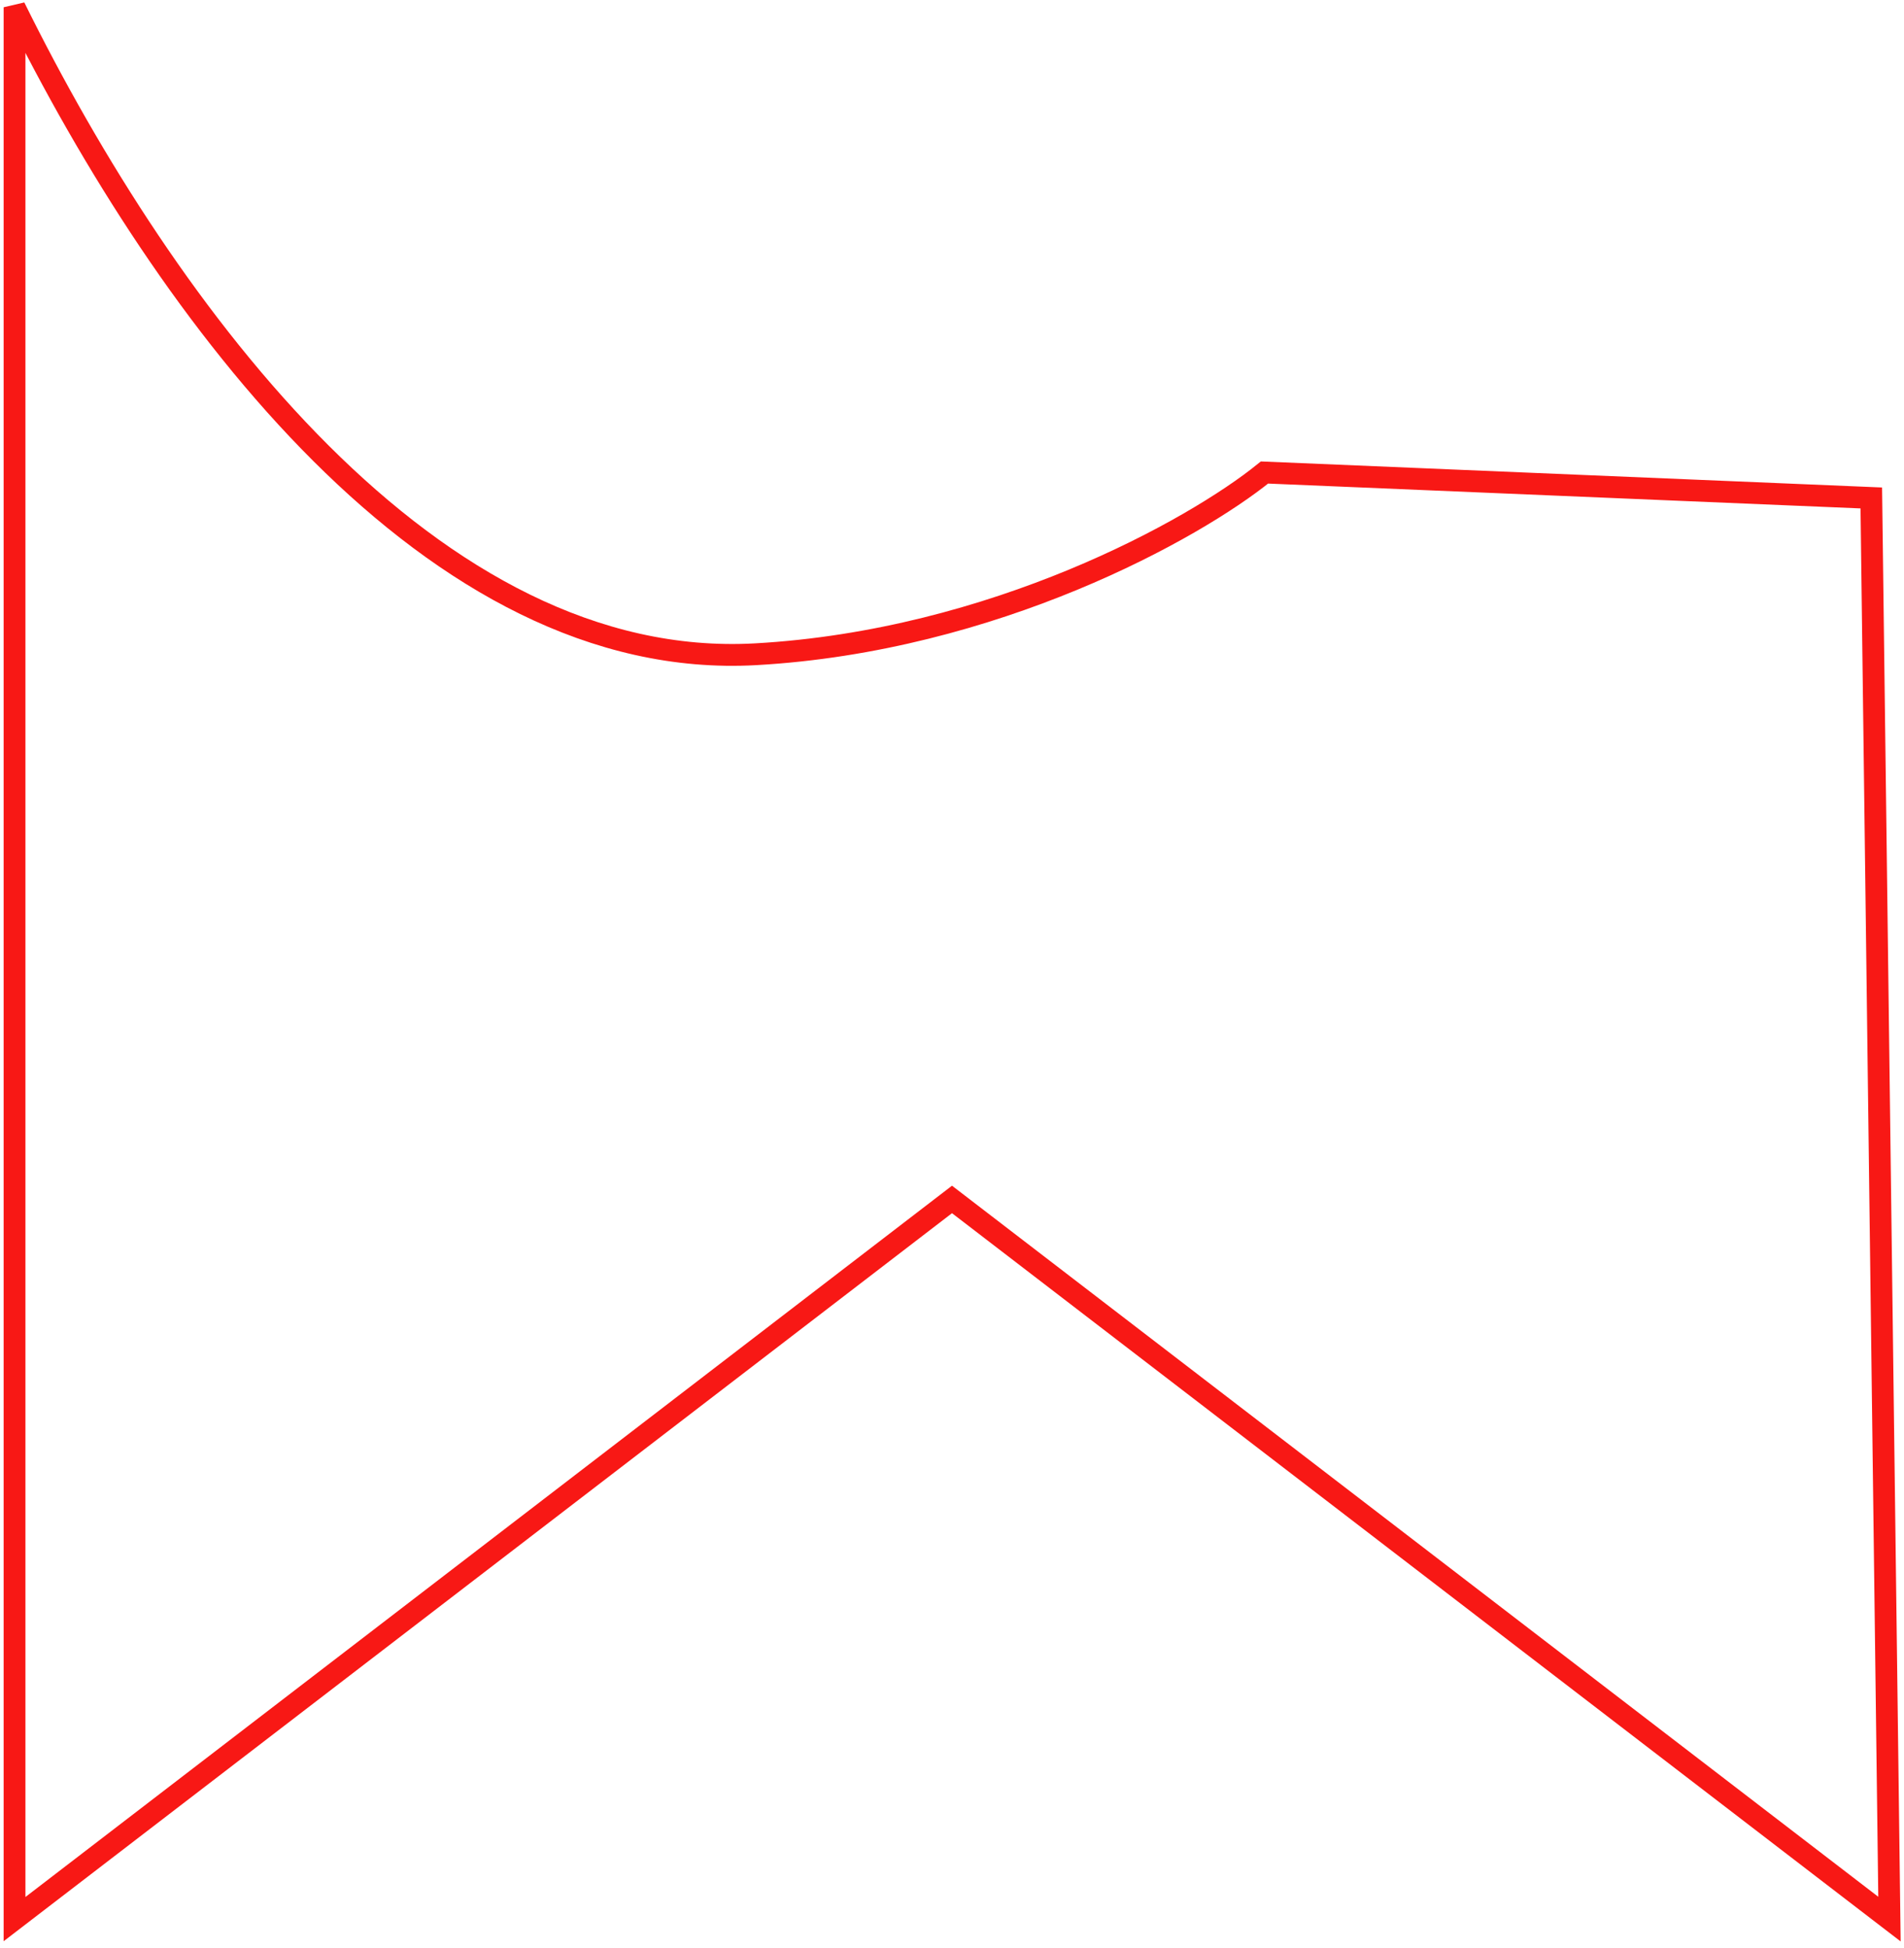 <svg width="262" height="268" viewBox="0 0 262 268" fill="none" xmlns="http://www.w3.org/2000/svg">
<path d="M174 65L257.5 68.5L260 264L131 165L2 264V1C23 43.5 59.5 92.5 104 90C136.77 88.159 164.333 72.833 174 65Z" stroke="#F81815" stroke-width="3"/>
</svg>
